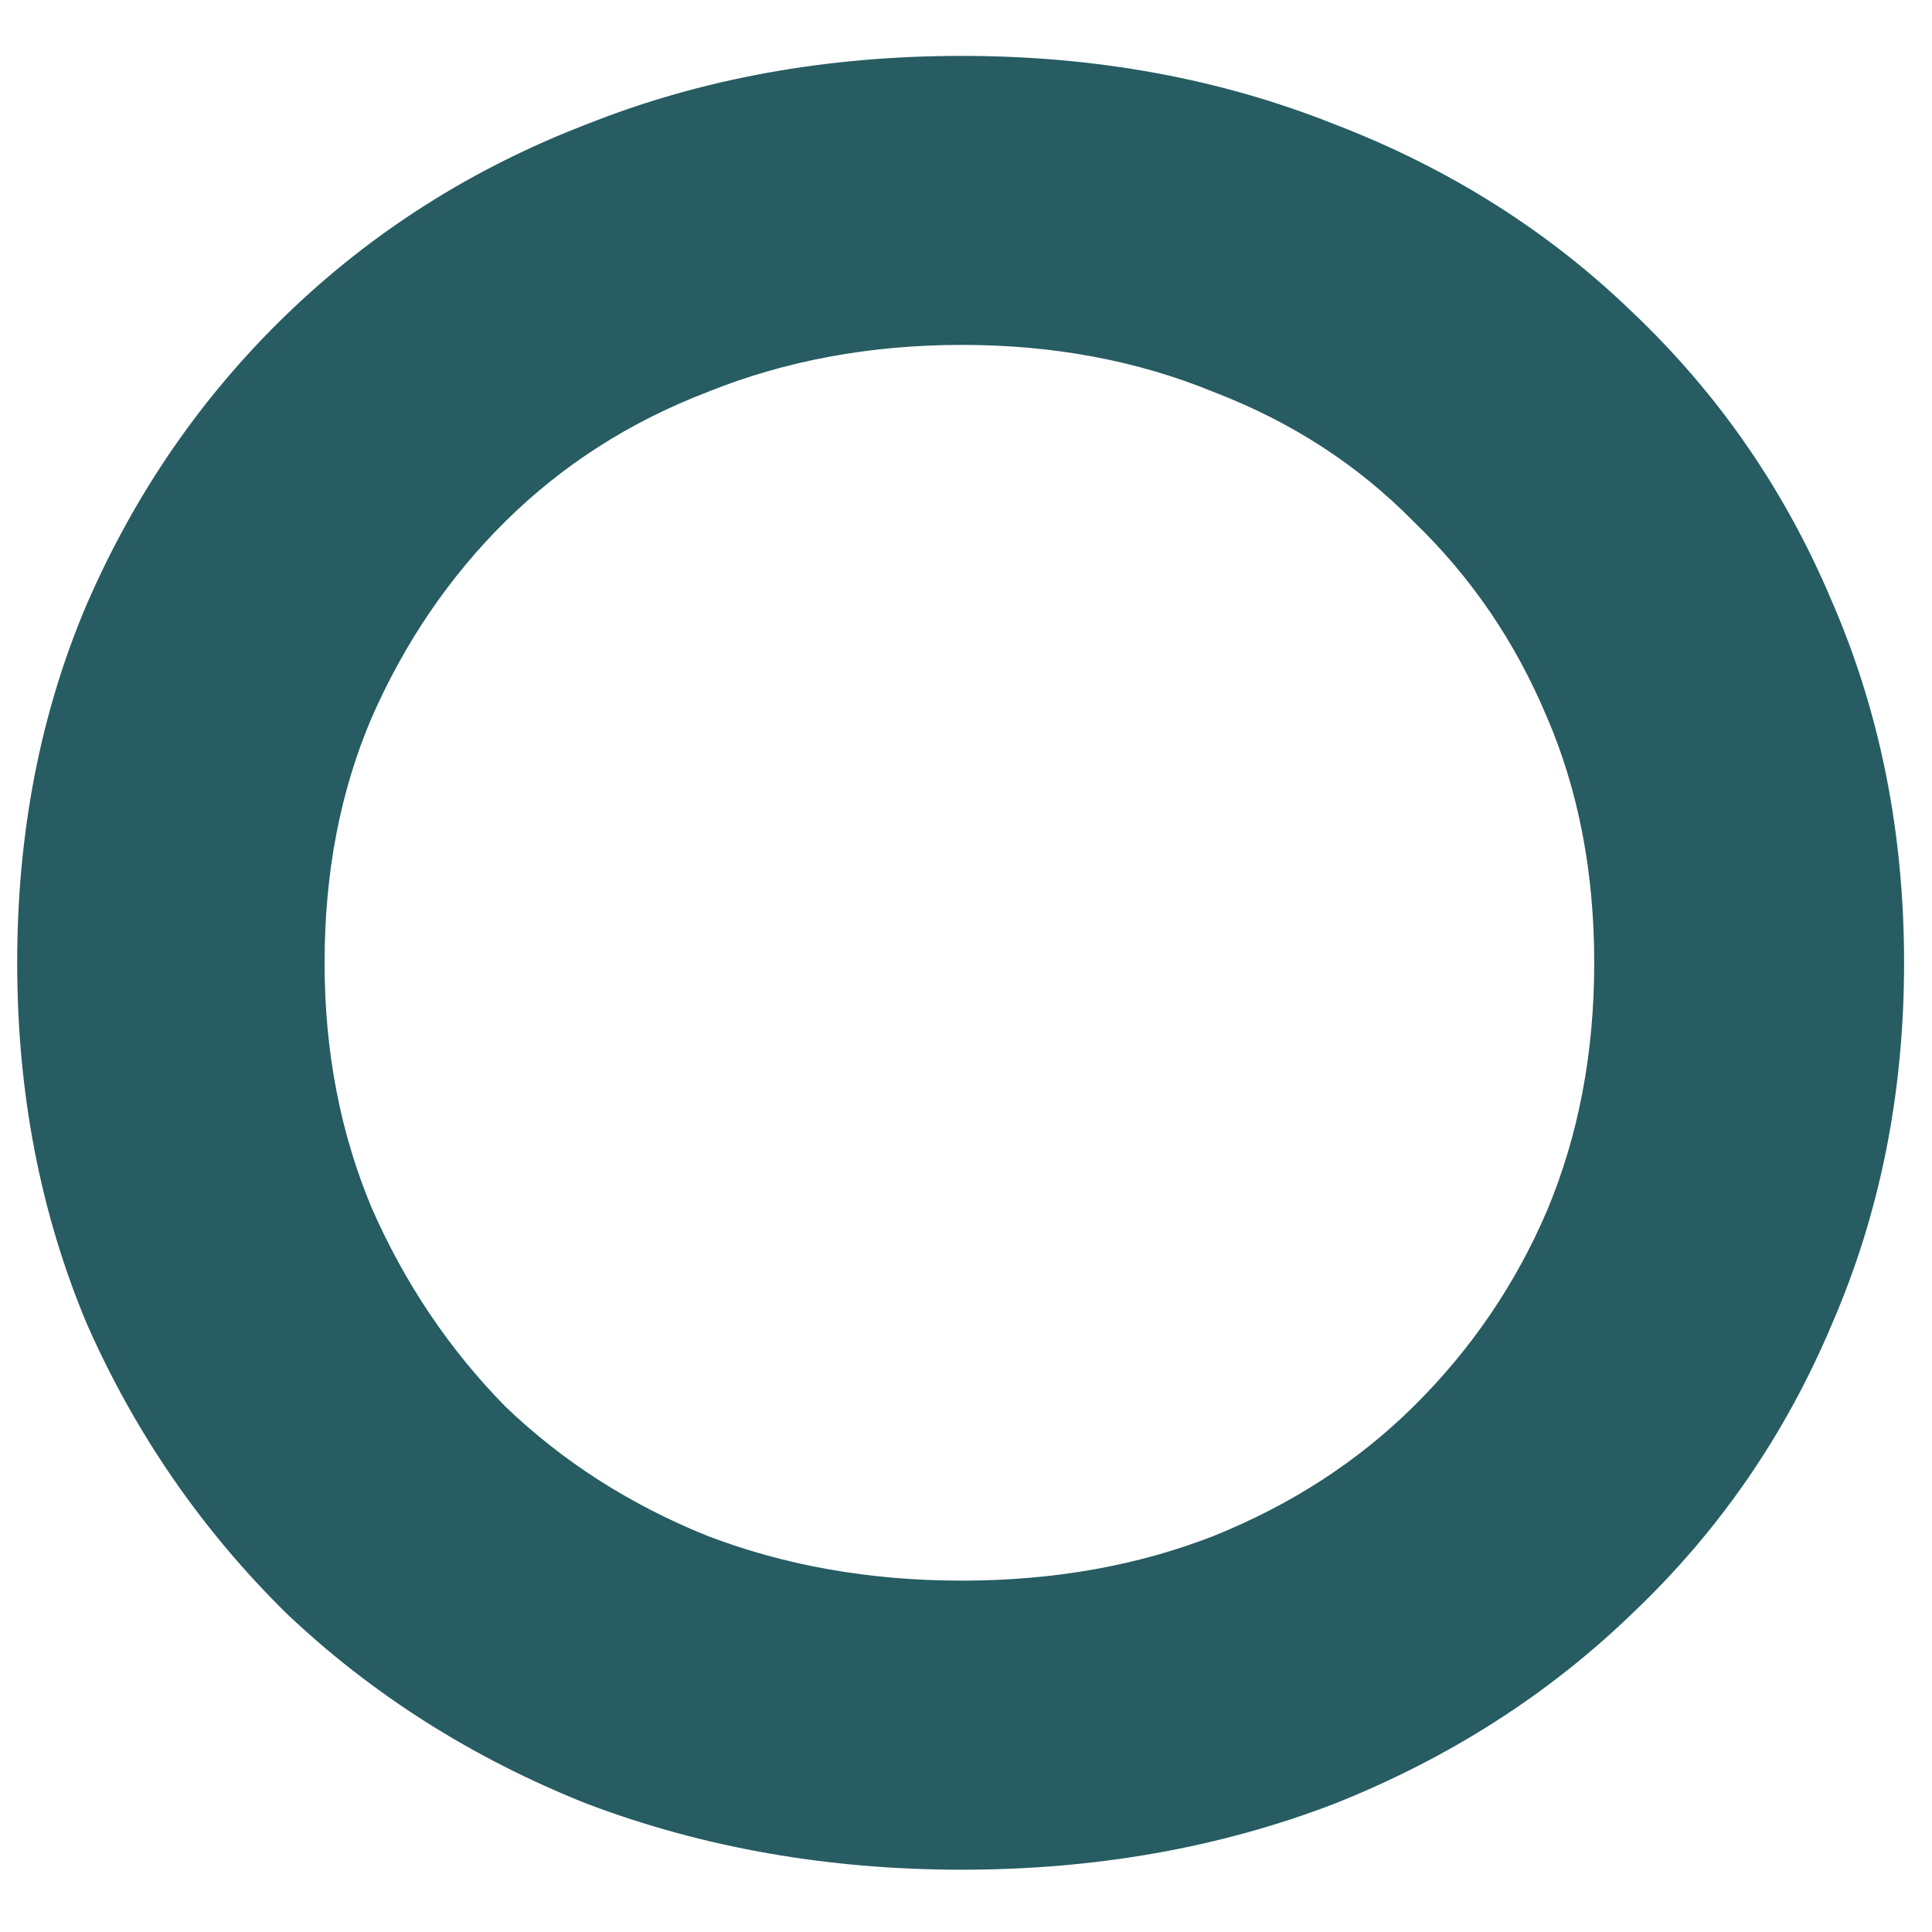 <?xml version="1.0" encoding="UTF-8" standalone="no"?><svg width='29' height='29' viewBox='0 0 29 29' fill='none' xmlns='http://www.w3.org/2000/svg'>
<path d='M8.988 26.608L8.988 26.608L8.996 26.611C10.681 27.248 12.496 27.565 14.437 27.565C16.378 27.565 18.183 27.248 19.845 26.61L19.845 26.61L19.851 26.608C21.507 25.948 22.947 25.028 24.166 23.847C25.409 22.666 26.367 21.276 27.038 19.679C27.735 18.077 28.081 16.332 28.081 14.452C28.081 12.572 27.735 10.827 27.038 9.224C26.367 7.628 25.409 6.237 24.166 5.056C22.947 3.875 21.505 2.966 19.848 2.33C18.185 1.667 16.38 1.339 14.437 1.339C12.472 1.339 10.654 1.667 8.991 2.33C7.331 2.967 5.878 3.889 4.635 5.094C3.417 6.274 2.46 7.663 1.767 9.257L1.767 9.257L1.765 9.26C1.091 10.84 0.758 12.573 0.758 14.452C0.758 16.331 1.091 18.074 1.764 19.676L1.764 19.676L1.768 19.685C2.461 21.254 3.416 22.64 4.631 23.842L4.631 23.842L4.638 23.849C5.88 25.028 7.332 25.948 8.988 26.608ZM23.681 10.571L23.683 10.574C24.179 11.733 24.43 13.024 24.43 14.452C24.43 15.879 24.179 17.182 23.682 18.367C23.183 19.534 22.479 20.567 21.57 21.466C20.69 22.337 19.637 23.021 18.407 23.518C17.206 23.988 15.885 24.226 14.437 24.226C12.991 24.226 11.656 23.988 10.43 23.517C9.201 23.021 8.137 22.337 7.232 21.466C6.348 20.567 5.644 19.523 5.12 18.329C4.623 17.144 4.372 15.854 4.372 14.452C4.372 13.024 4.624 11.735 5.119 10.576C5.644 9.38 6.349 8.348 7.232 7.473C8.137 6.578 9.2 5.895 10.427 5.423L10.427 5.423L10.434 5.42C11.659 4.927 12.992 4.677 14.437 4.677C15.883 4.677 17.202 4.927 18.402 5.419L18.402 5.419L18.412 5.423C19.638 5.895 20.687 6.577 21.566 7.469L21.566 7.469L21.575 7.478C22.48 8.351 23.182 9.38 23.681 10.571Z' fill='#265C62' stroke='#265C62'/>
</svg>
